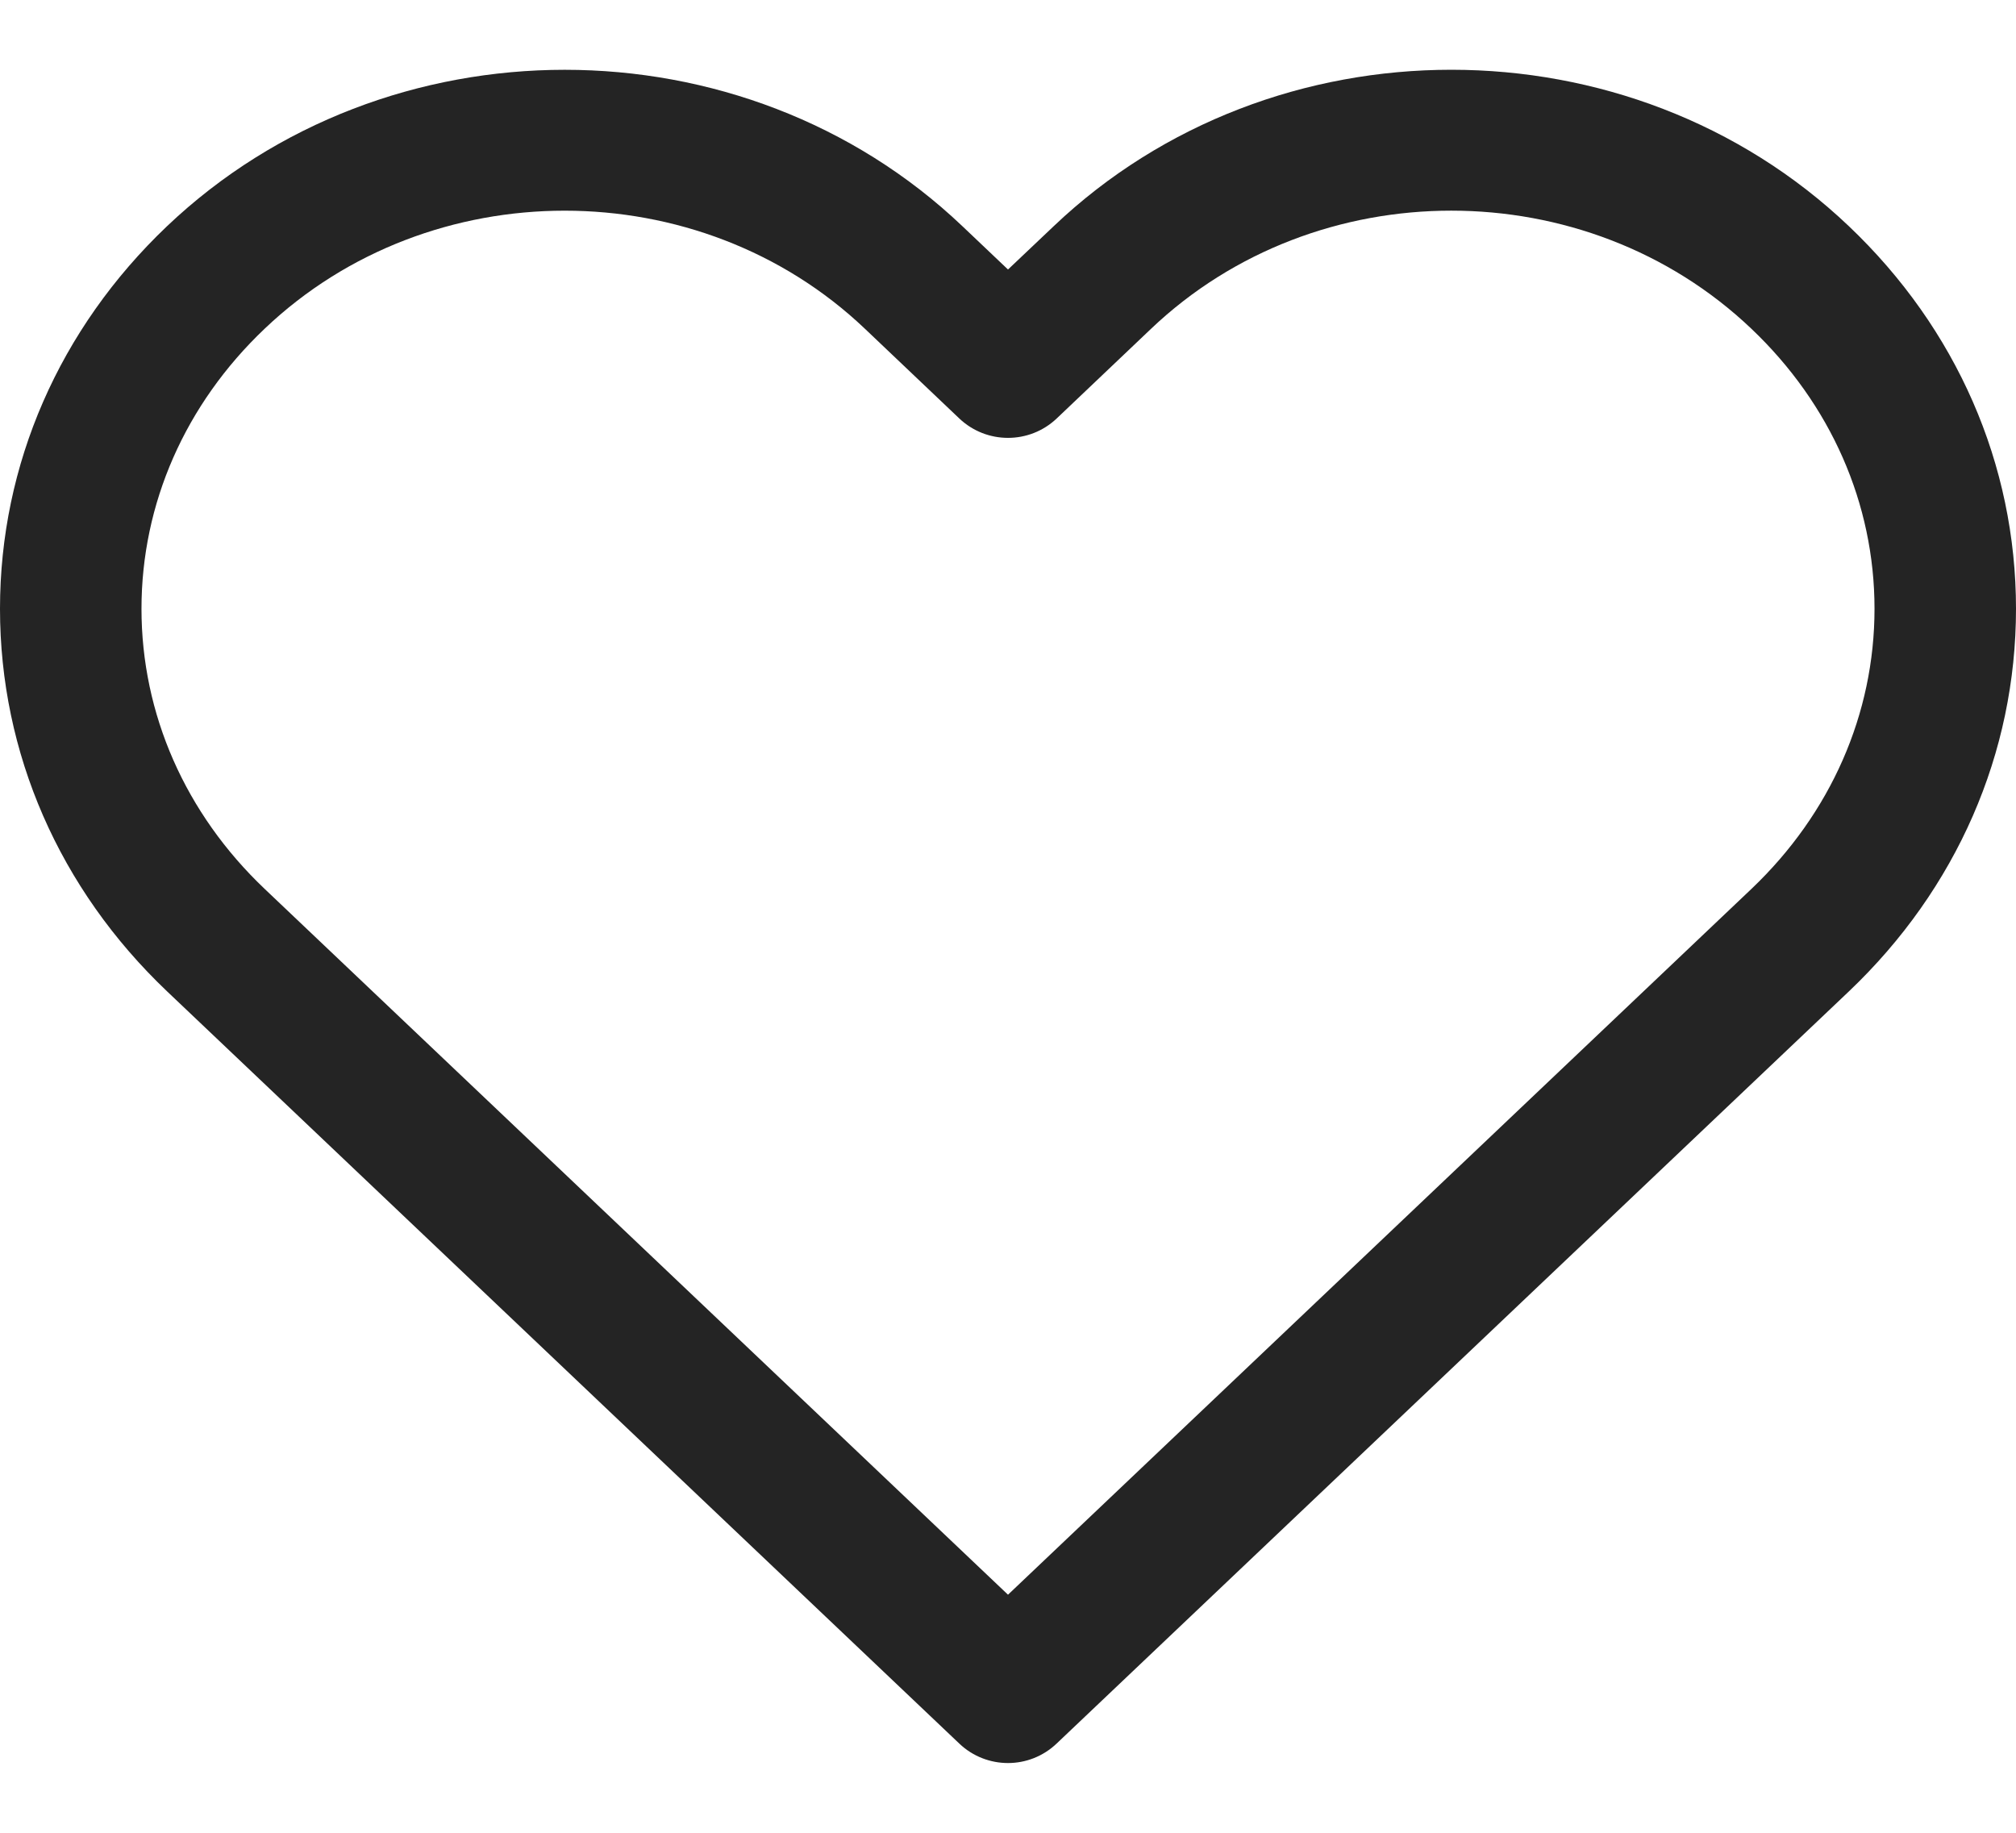 <svg width="22" height="20" viewBox="0 0 22 20" fill="none" xmlns="http://www.w3.org/2000/svg">
<path d="M20.177 2.469C17.785 0.192 13.891 0.192 11.498 2.469L11 2.941L10.503 2.469C8.109 0.192 4.216 0.193 1.822 2.469C0.647 3.587 0 5.069 0 6.643C0 8.218 0.647 9.7 1.823 10.818L10.469 19.027C10.617 19.168 10.809 19.239 11 19.239C11.191 19.239 11.382 19.168 11.531 19.026L20.177 10.818C21.353 9.7 22 8.218 22 6.643C22 5.069 21.353 3.587 20.177 2.469ZM19.114 9.699L11 17.402L2.887 9.699C2.021 8.876 1.544 7.79 1.544 6.643C1.544 5.496 2.021 4.411 2.887 3.588C3.79 2.728 4.976 2.299 6.162 2.299C7.349 2.299 8.536 2.729 9.439 3.588L10.468 4.566C10.766 4.849 11.234 4.849 11.532 4.566L12.561 3.588C14.368 1.869 17.307 1.869 19.113 3.588C19.979 4.411 20.456 5.496 20.456 6.643C20.456 7.79 19.979 8.876 19.114 9.699Z" fill="#242424"/>
</svg>
